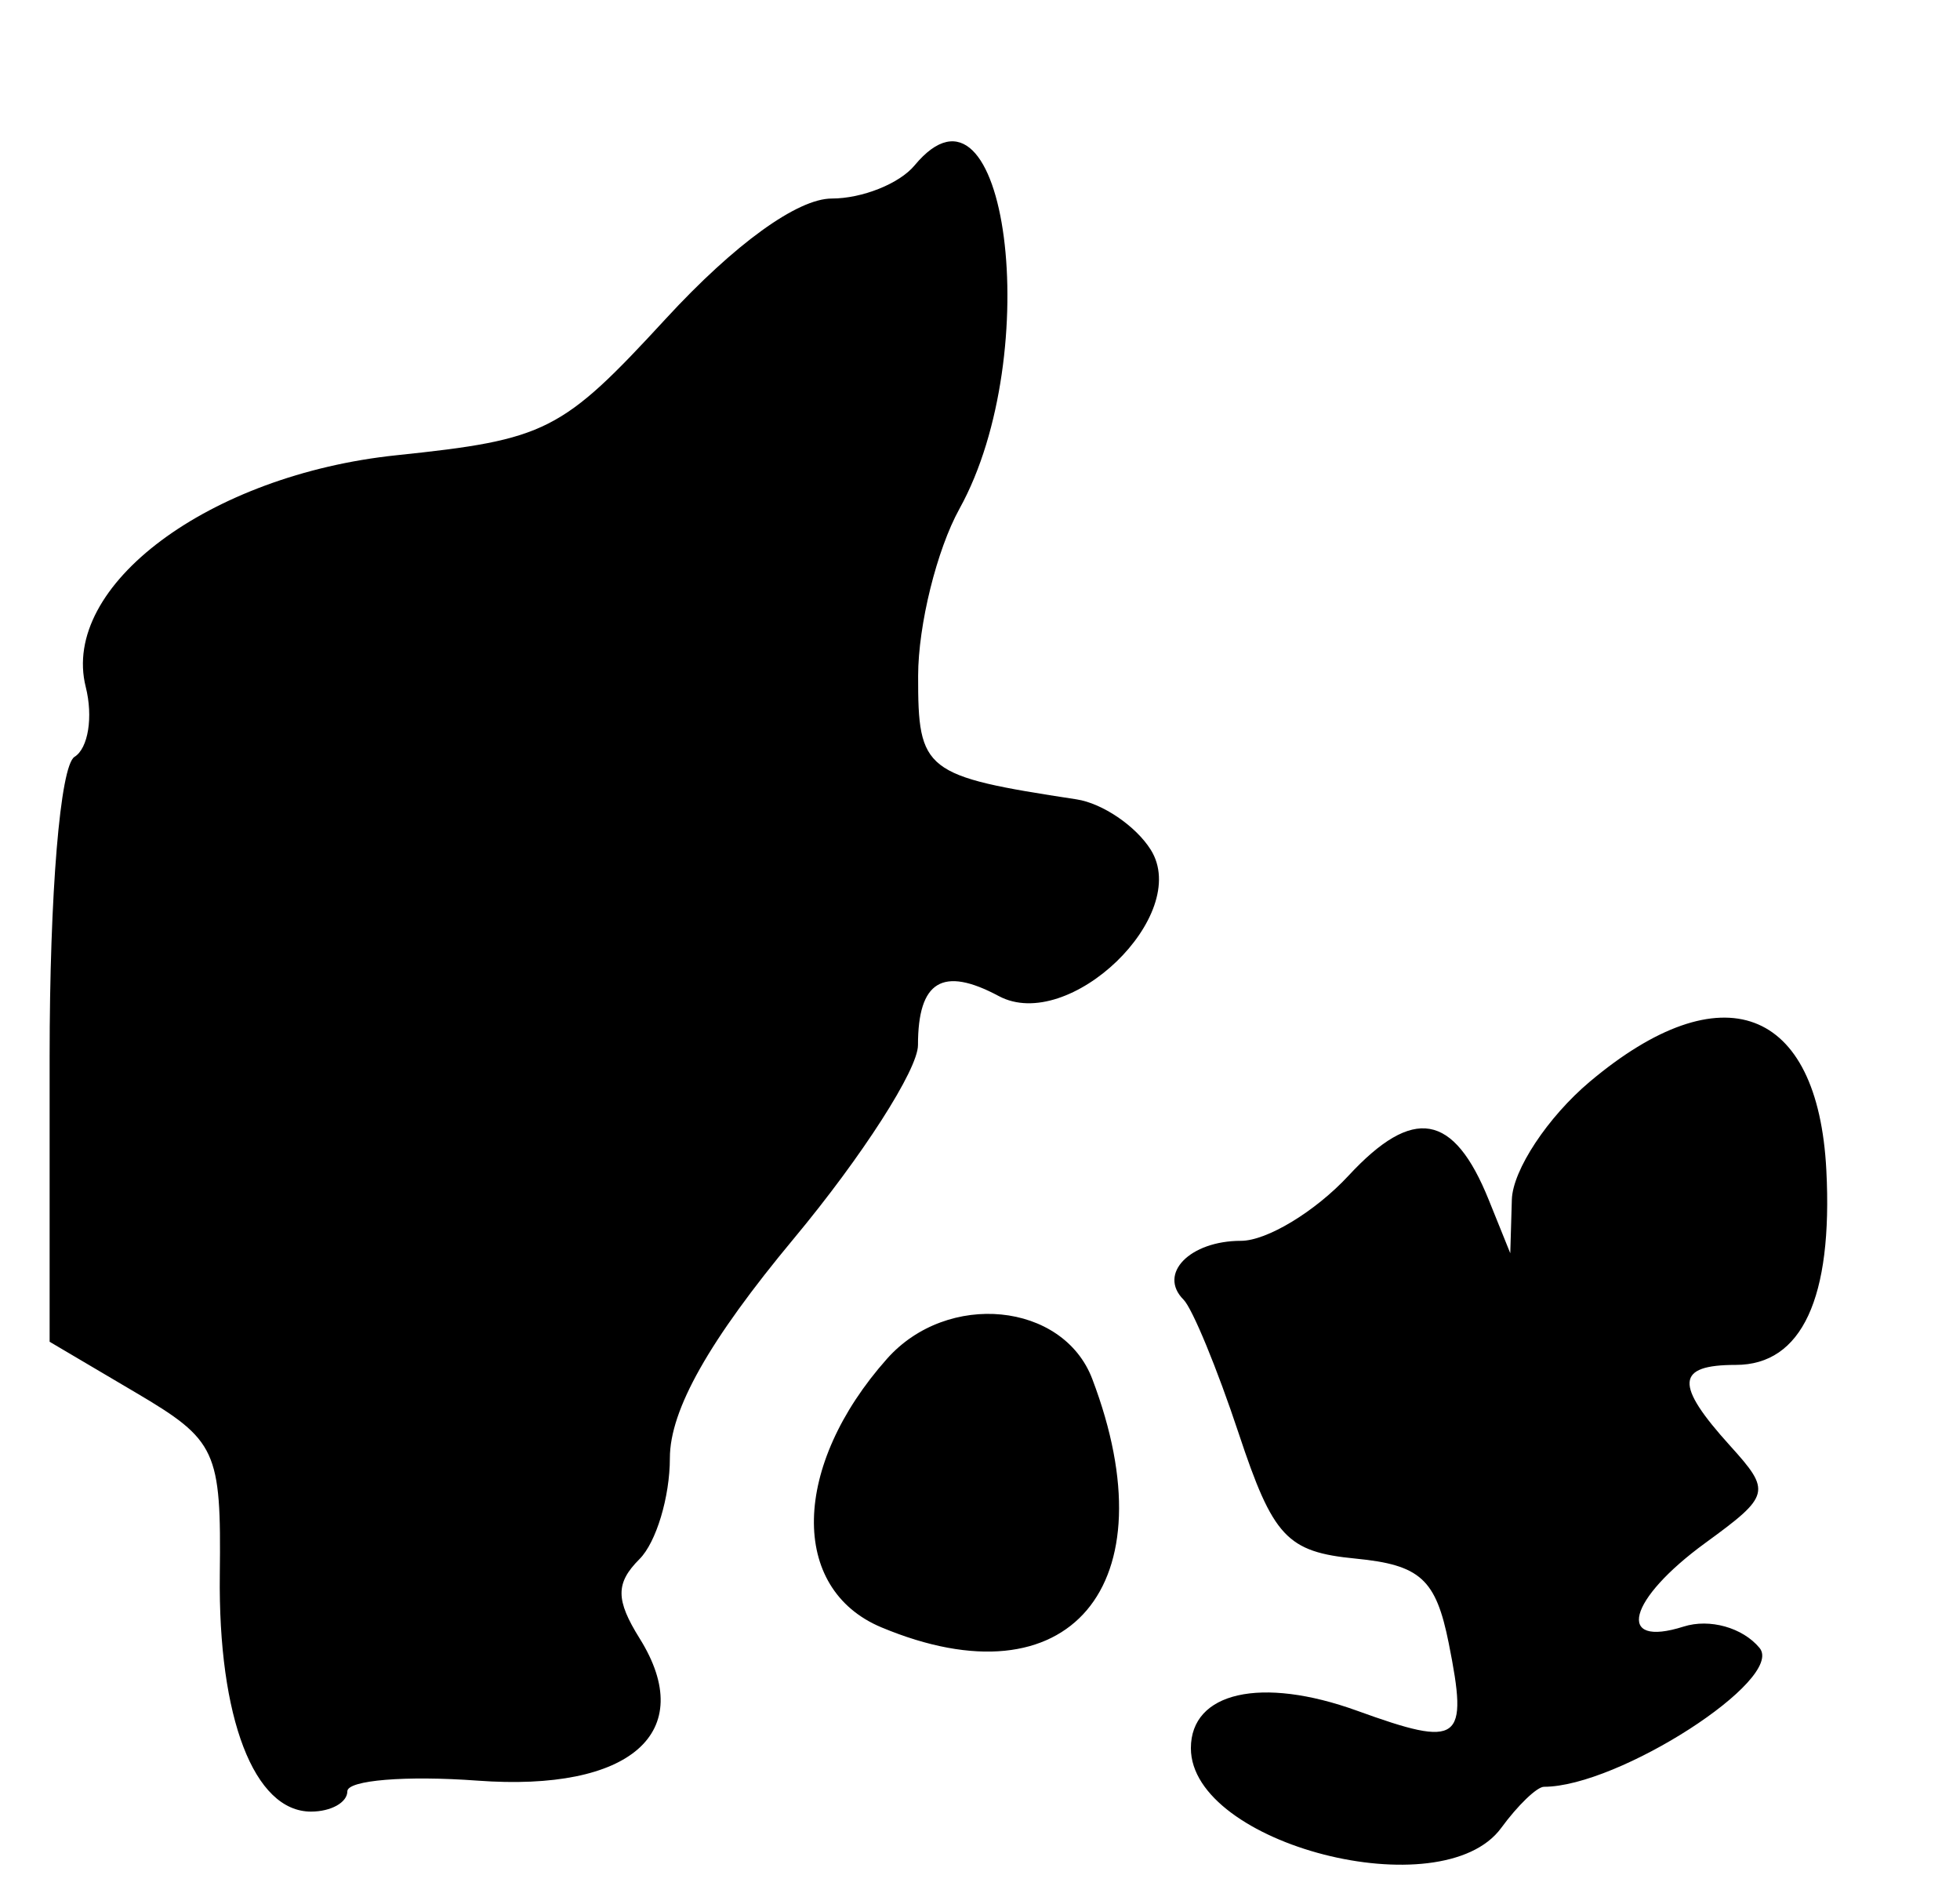 <svg id="svg" version="1.1" xmlns="http://www.w3.org/2000/svg" xmlns:xlink="http://www.w3.org/1999/xlink" width="400" height="384.81" viewBox="0, 0, 400,384.81"><g id="svgg"><path id="path0" d="M186.641 33.755 C 183.560 37.468,175.961 40.506,169.754 40.506 C 162.749 40.506,149.915 49.794,135.908 64.999 C 114.621 88.109,111.516 89.684,80.931 92.881 C 42.669 96.880,12.315 119.503,17.499 140.157 C 19.034 146.274,18.003 152.691,15.208 154.419 C 12.286 156.225,10.127 182.246,10.127 215.659 L 10.127 273.759 27.652 284.100 C 44.227 293.879,45.161 295.896,44.858 321.272 C 44.508 350.547,51.850 369.620,63.469 369.620 C 67.549 369.620,70.886 367.759,70.886 365.483 C 70.886 363.208,82.848 362.227,97.468 363.304 C 128.700 365.603,142.526 353.482,130.549 334.304 C 125.621 326.412,125.612 322.995,130.507 318.101 C 133.918 314.690,136.709 305.419,136.709 297.500 C 136.709 287.653,144.712 273.484,162.025 252.680 C 175.949 235.948,187.342 218.200,187.342 213.239 C 187.342 200.146,192.369 197.093,203.831 203.227 C 218.160 210.896,243.256 186.727,234.840 173.363 C 231.790 168.520,224.982 163.899,219.710 163.094 C 188.588 158.343,187.341 157.371,187.373 137.878 C 187.390 127.488,191.188 112.152,195.814 103.797 C 213.394 72.042,205.418 11.131,186.641 33.755 M324.439 220.703 C 315.871 227.913,308.716 238.736,308.540 244.754 L 308.219 255.696 303.831 244.822 C 296.656 227.039,288.425 225.617,275.205 239.874 C 268.427 247.184,258.551 253.165,253.258 253.165 C 242.818 253.165,236.257 259.885,241.539 265.168 C 243.348 266.977,248.413 279.257,252.794 292.456 C 259.814 313.606,262.645 316.639,276.638 317.999 C 289.863 319.285,293.042 322.170,295.660 335.264 C 299.696 355.442,298.037 356.665,276.966 349.045 C 257.393 341.968,243.038 345.201,243.038 356.686 C 243.038 376.326,294.285 389.480,306.376 372.944 C 309.749 368.331,313.677 364.557,315.104 364.557 C 330.305 364.557,364.384 342.602,359.088 336.221 C 355.647 332.074,348.909 330.184,343.589 331.872 C 329.603 336.311,332.200 326.336,348.033 314.802 C 361.299 305.139,361.514 304.296,353.096 294.994 C 341.723 282.427,341.999 278.481,354.252 278.481 C 367.721 278.481,374.063 264.837,372.722 238.743 C 371.005 205.351,351.393 198.023,324.439 220.703 M181.035 277.215 C 161.589 299.091,161.064 324.166,179.886 332.030 C 218.205 348.041,238.968 323.578,222.910 281.342 C 216.952 265.671,193.363 263.347,181.035 277.215 " stroke="none" fill="#000000" fill-rule="evenodd"></path></g></svg>